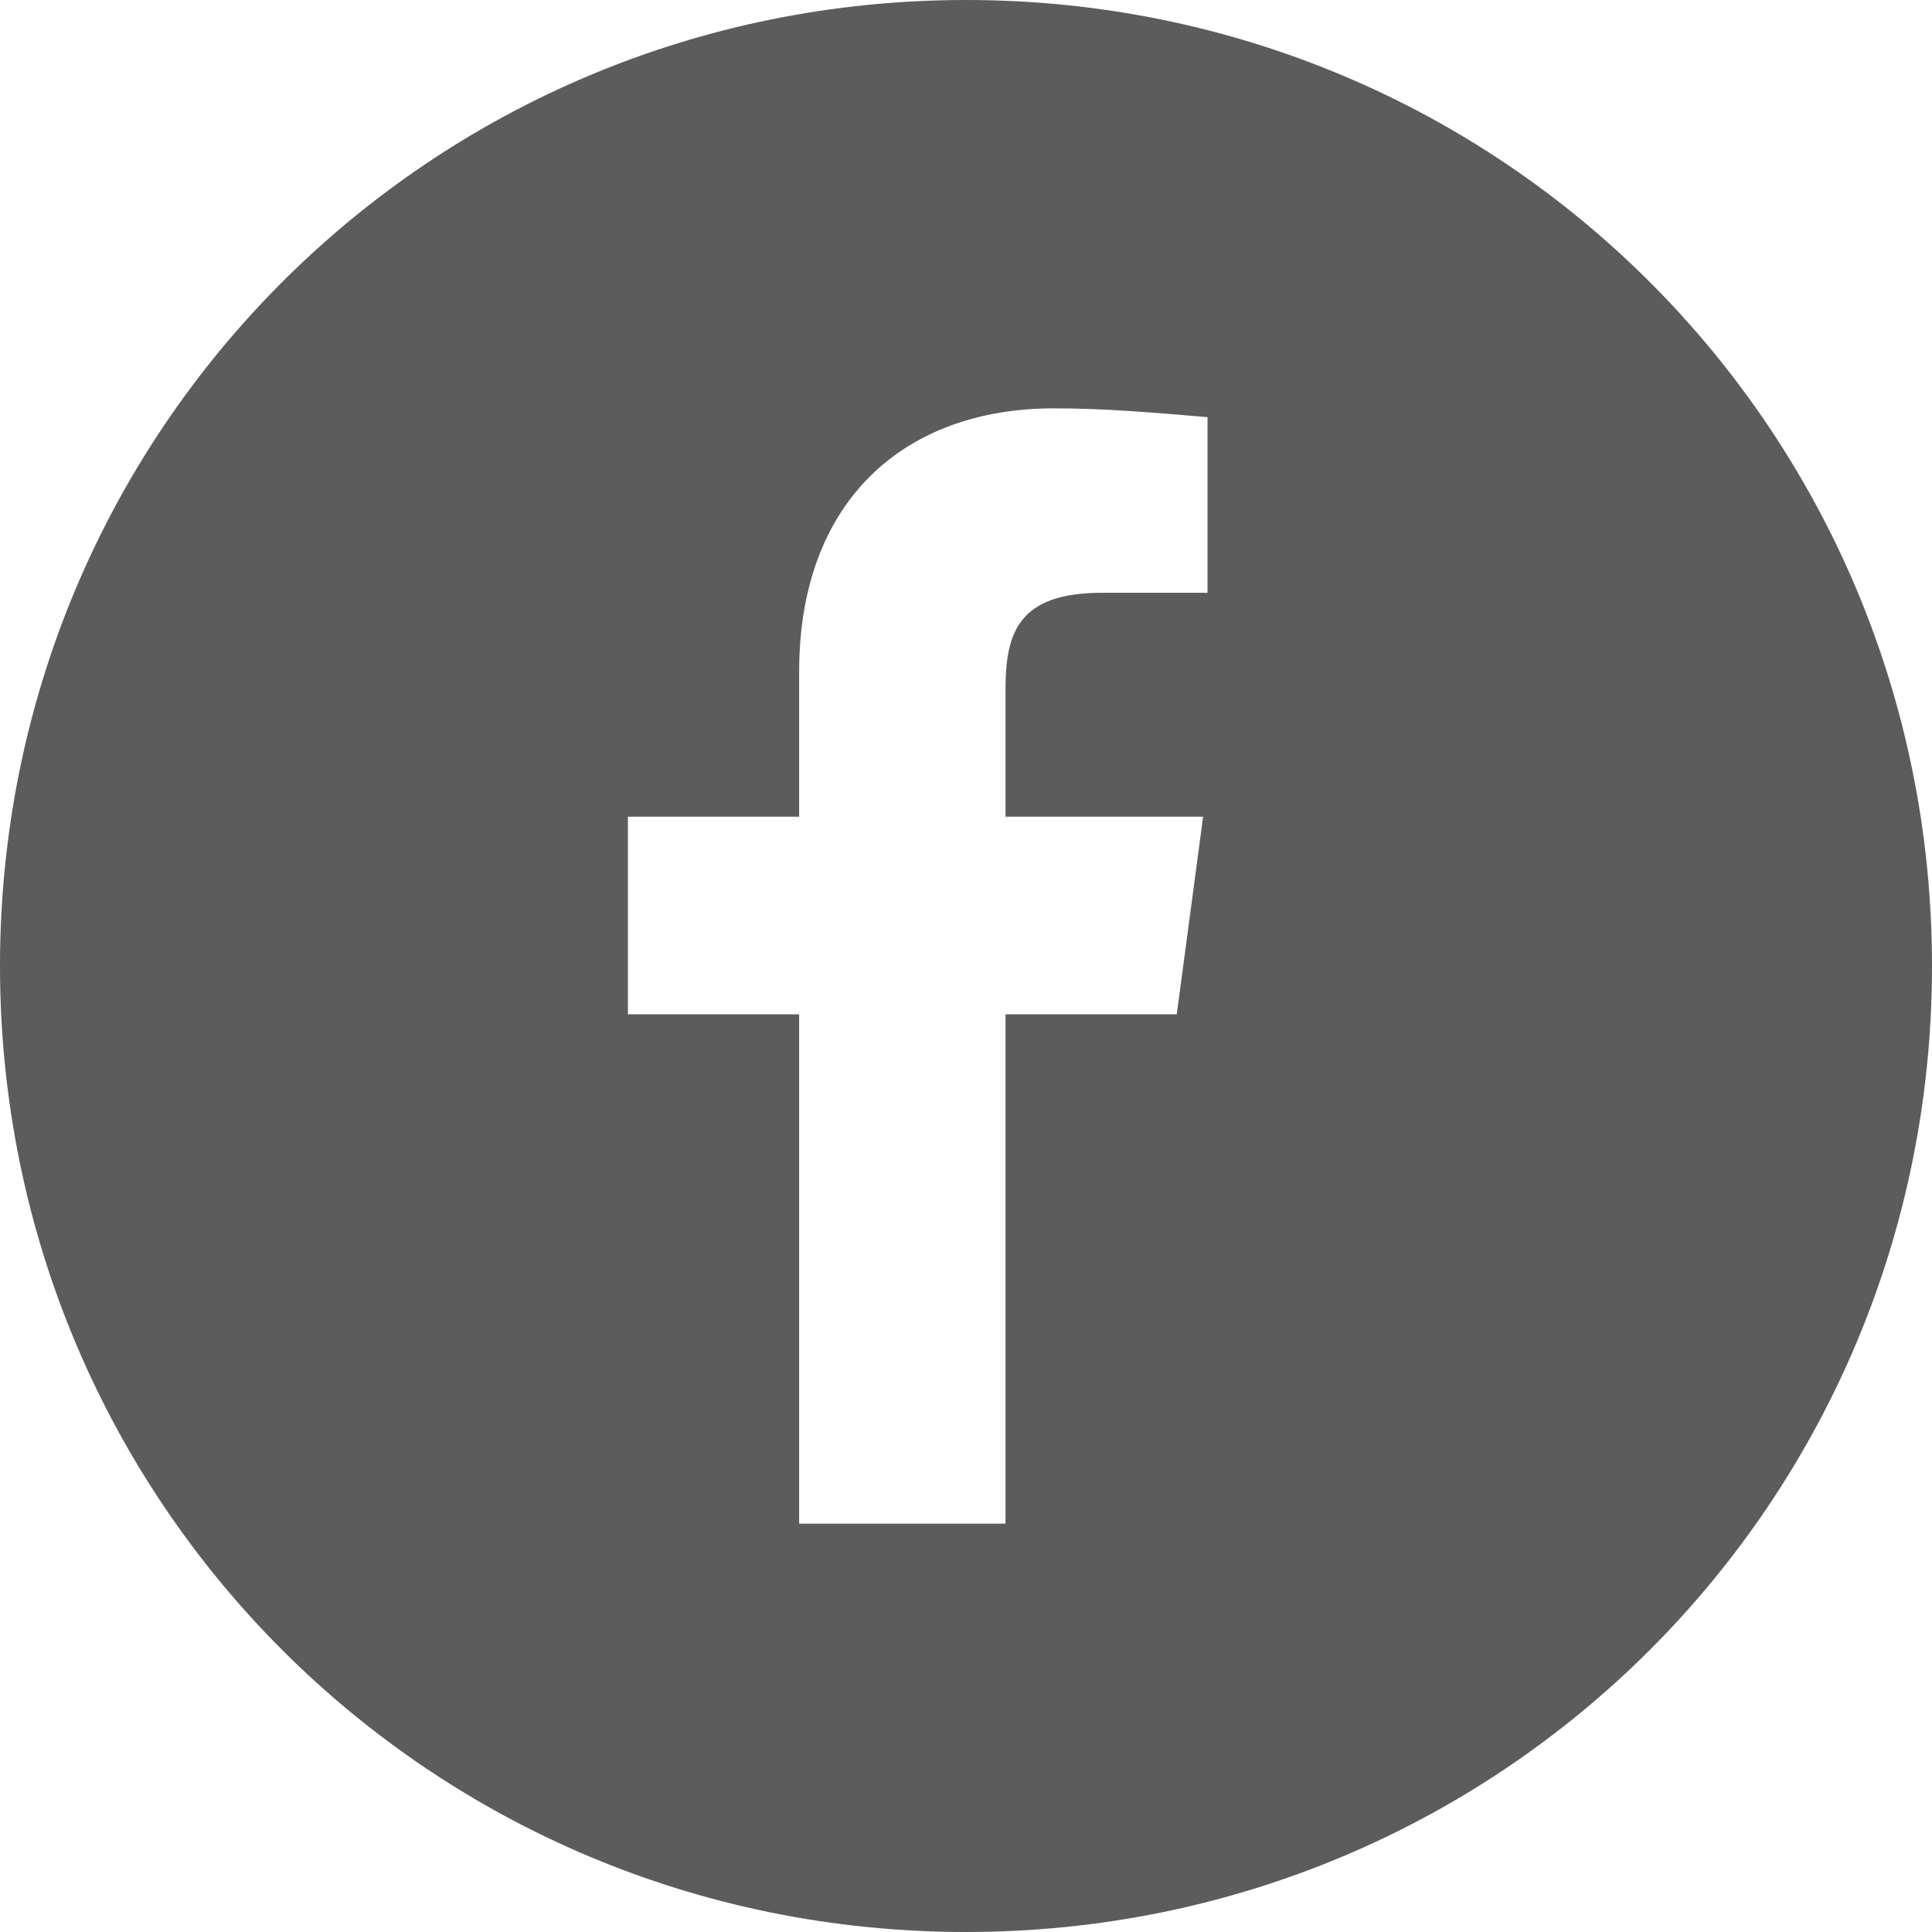 <?xml version="1.0" encoding="utf-8"?>
<!-- Generator: Adobe Illustrator 22.1.0, SVG Export Plug-In . SVG Version: 6.00 Build 0)  -->
<svg version="1.1" id="Layer_1" xmlns="http://www.w3.org/2000/svg" xmlns:xlink="http://www.w3.org/1999/xlink" x="0px" y="0px"
	 viewBox="0 0 44 44" style="enable-background:new 0 0 44 44;" xml:space="preserve">
<style type="text/css">
	.st0{fill:#5C5C5C;}
</style>
<path class="st0" d="M22,0C9.8,0,0,9.8,0,22s9.8,22,22,22s22-9.8,22-22S34.2,0,22,0z M27.5,13.5h-2.4c-1.9,0-2.2,0.9-2.2,2.2v2.9
	h4.5l-0.6,4.5h-3.9v11.6h-4.7V23.1h-3.9v-4.5h3.9v-3.3c0-3.9,2.4-6,5.8-6c1.2,0,2.3,0.1,3.5,0.2L27.5,13.5L27.5,13.5z"/>
</svg>
